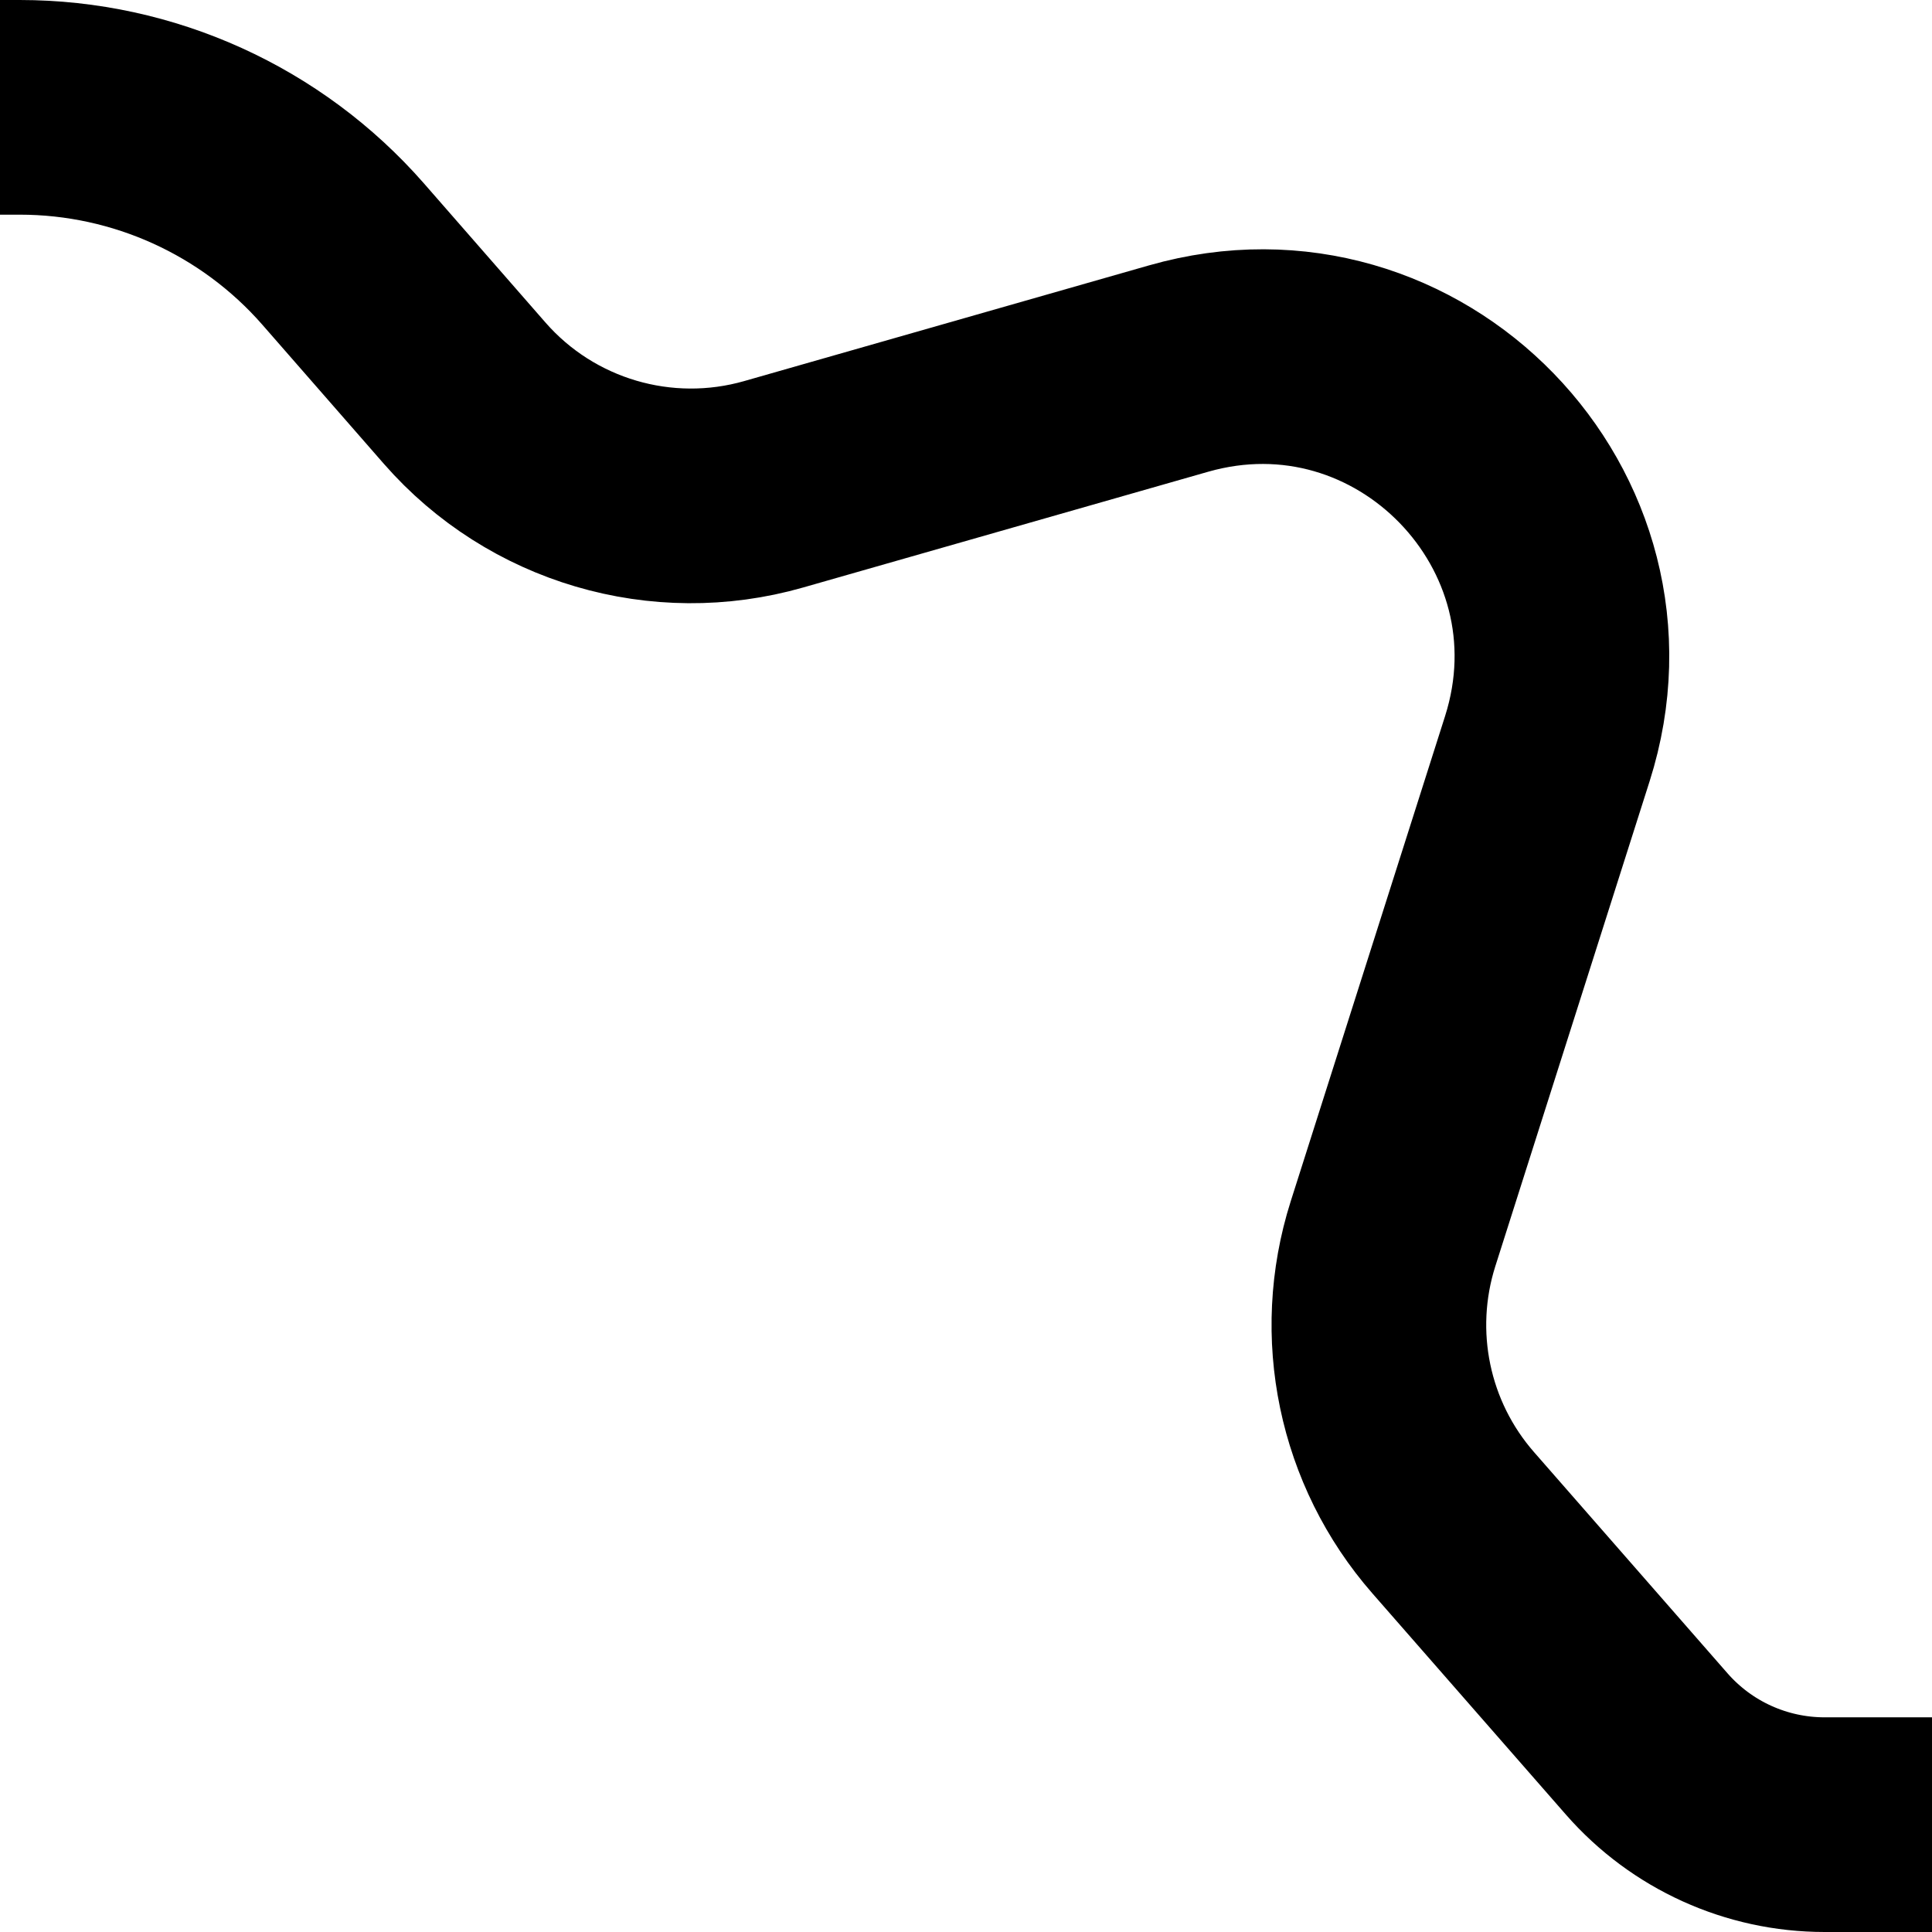 <svg width="9" height="9" viewBox="0 0 9 9" fill="none" xmlns="http://www.w3.org/2000/svg">
<g clip-path="url(#clip0_75_77)">
<path d="M8.5 8.5V8.5C8.182 8.5 7.88 8.363 7.671 8.124L6.77 7.094C6.447 6.725 6.341 6.215 6.489 5.748L7.208 3.488C7.547 2.423 6.564 1.41 5.49 1.717L3.604 2.256C3.083 2.405 2.522 2.24 2.165 1.832L1.598 1.183C1.218 0.749 0.669 0.5 0.092 0.5H0" stroke="black" stroke-linecap="square"/>
</g>
<defs>
<clipPath id="clip0_75_77">
<rect width="9" height="9" fill="white" transform="matrix(-1 0 0 1 9 0)"/>
</clipPath>
</defs>
</svg>
